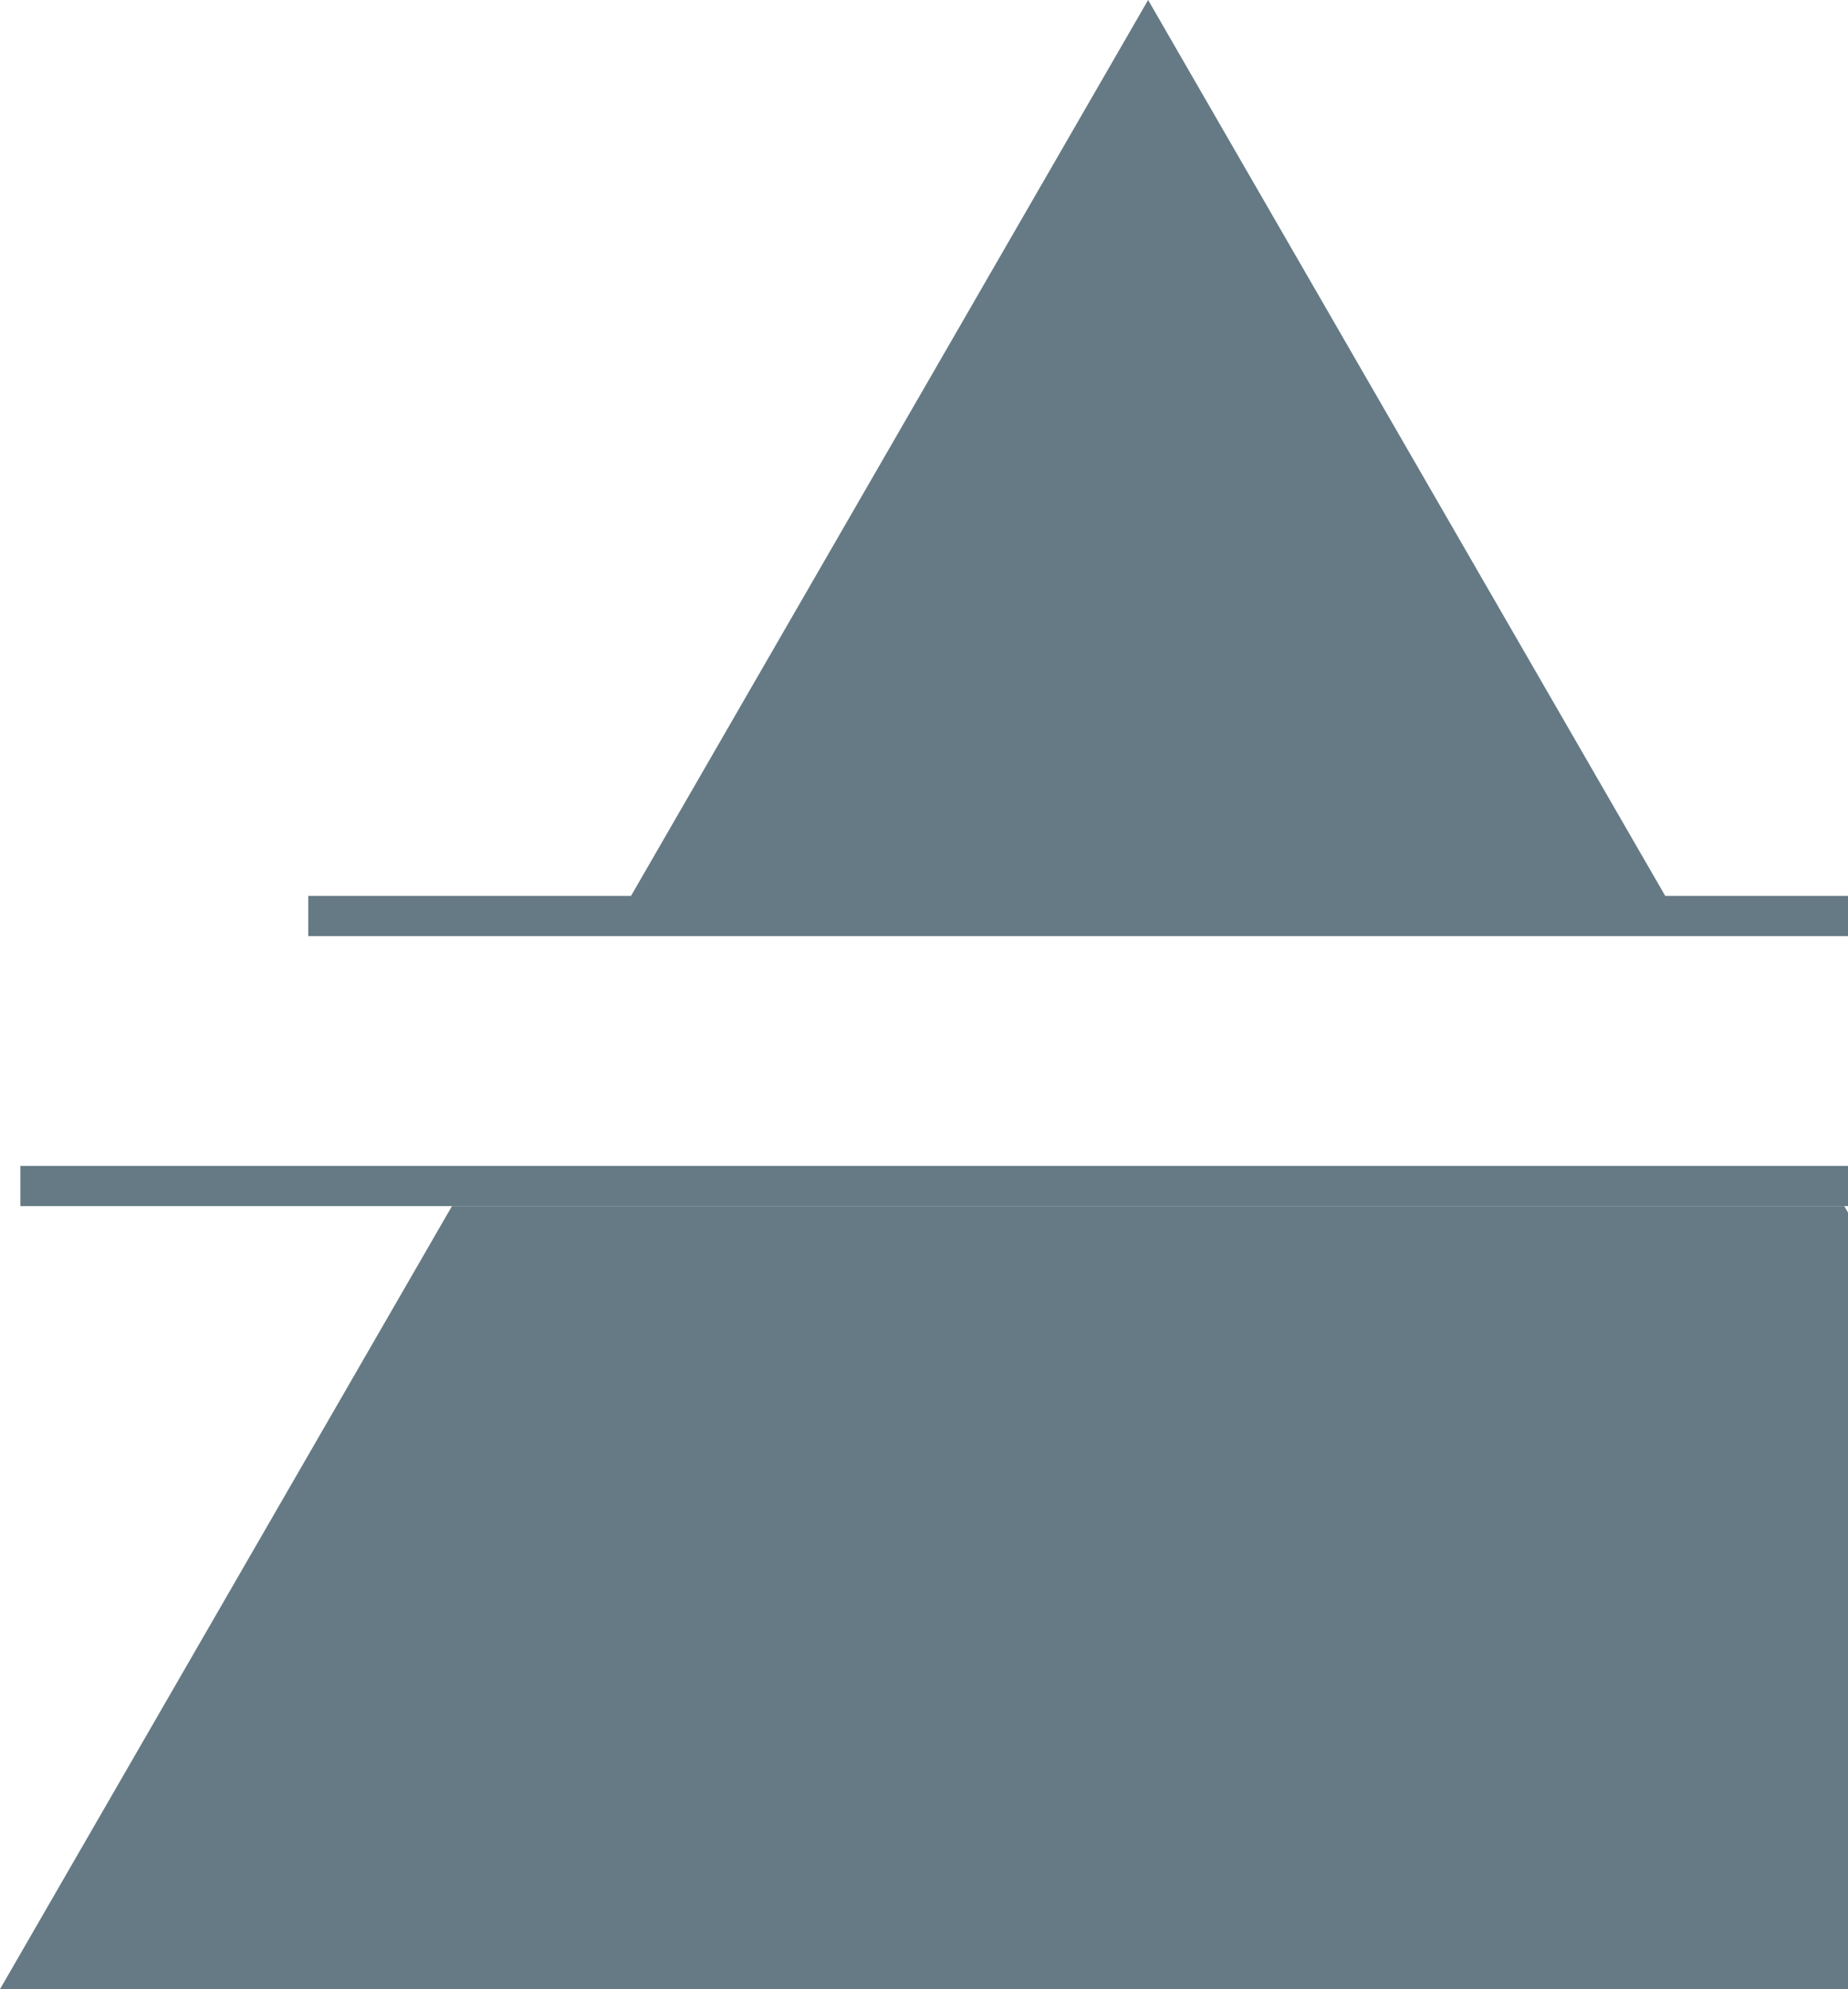 <svg width="184" height="198" viewBox="0 0 184 198" fill="none" xmlns="http://www.w3.org/2000/svg">
<g opacity="0.8">
<line x1="30.695" y1="91.177" x2="198.533" y2="91.177" stroke="#3E5965" stroke-width="4"/>
<line x1="2.026" y1="118.054" x2="227.8" y2="118.054" stroke="#3E5965" stroke-width="4"/>
<path fill-rule="evenodd" clip-rule="evenodd" d="M167.421 91.982L114.315 0L61.21 91.982H167.421ZM183.629 120.054H45.002L0 198H228.631L183.629 120.054Z" fill="#3E5965"/>
</g>
</svg>
